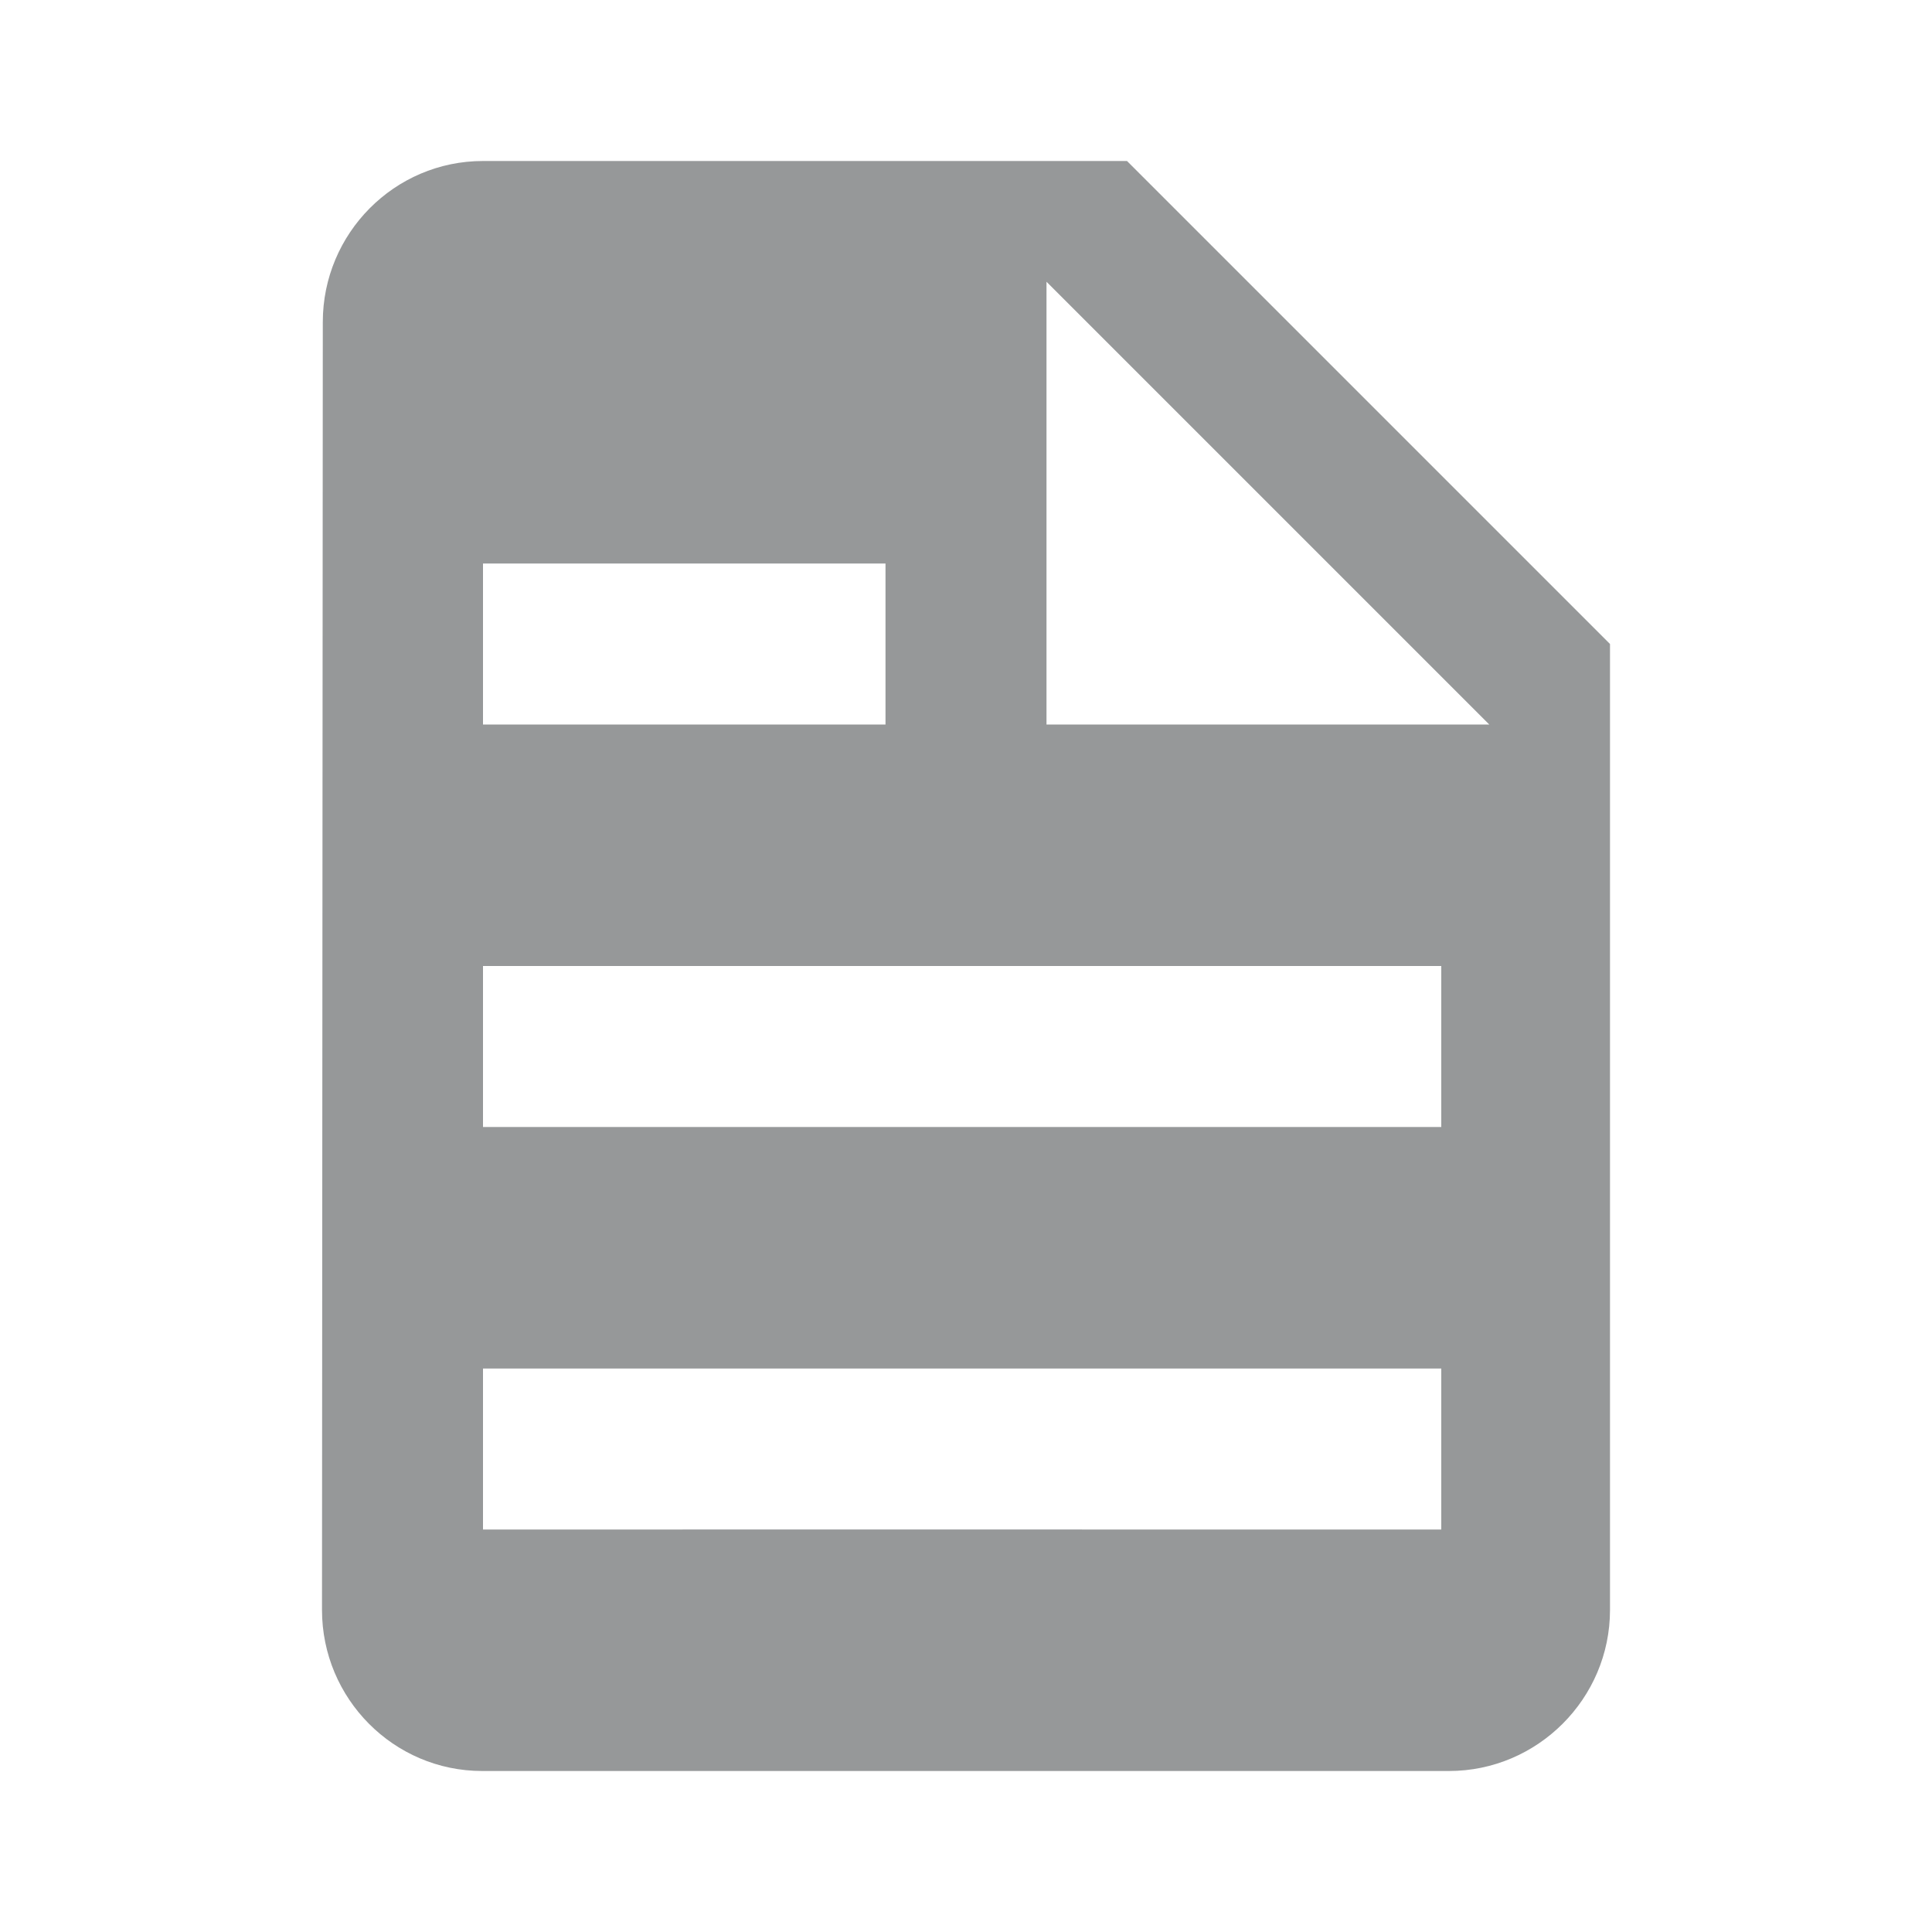 <svg width="24" height="24" viewBox="0 0 24 24" xmlns="http://www.w3.org/2000/svg">
    <path d="M14 2H6c-1.1 0-1.99.9-1.99 2L4 20c0 1.1.89 2 1.99 2H18c1.1 0 2-.9 2-2V8l-6-6zM9.125 9H6V7h5v2H9.125zm4.315 5H6v-2h11.904v2H13.44zm0 5H6v-2h11.904v2H13.44zM13 9V3.5L18.5 9H13z" fill="#969899" fill-rule="evenodd"/>
</svg>
